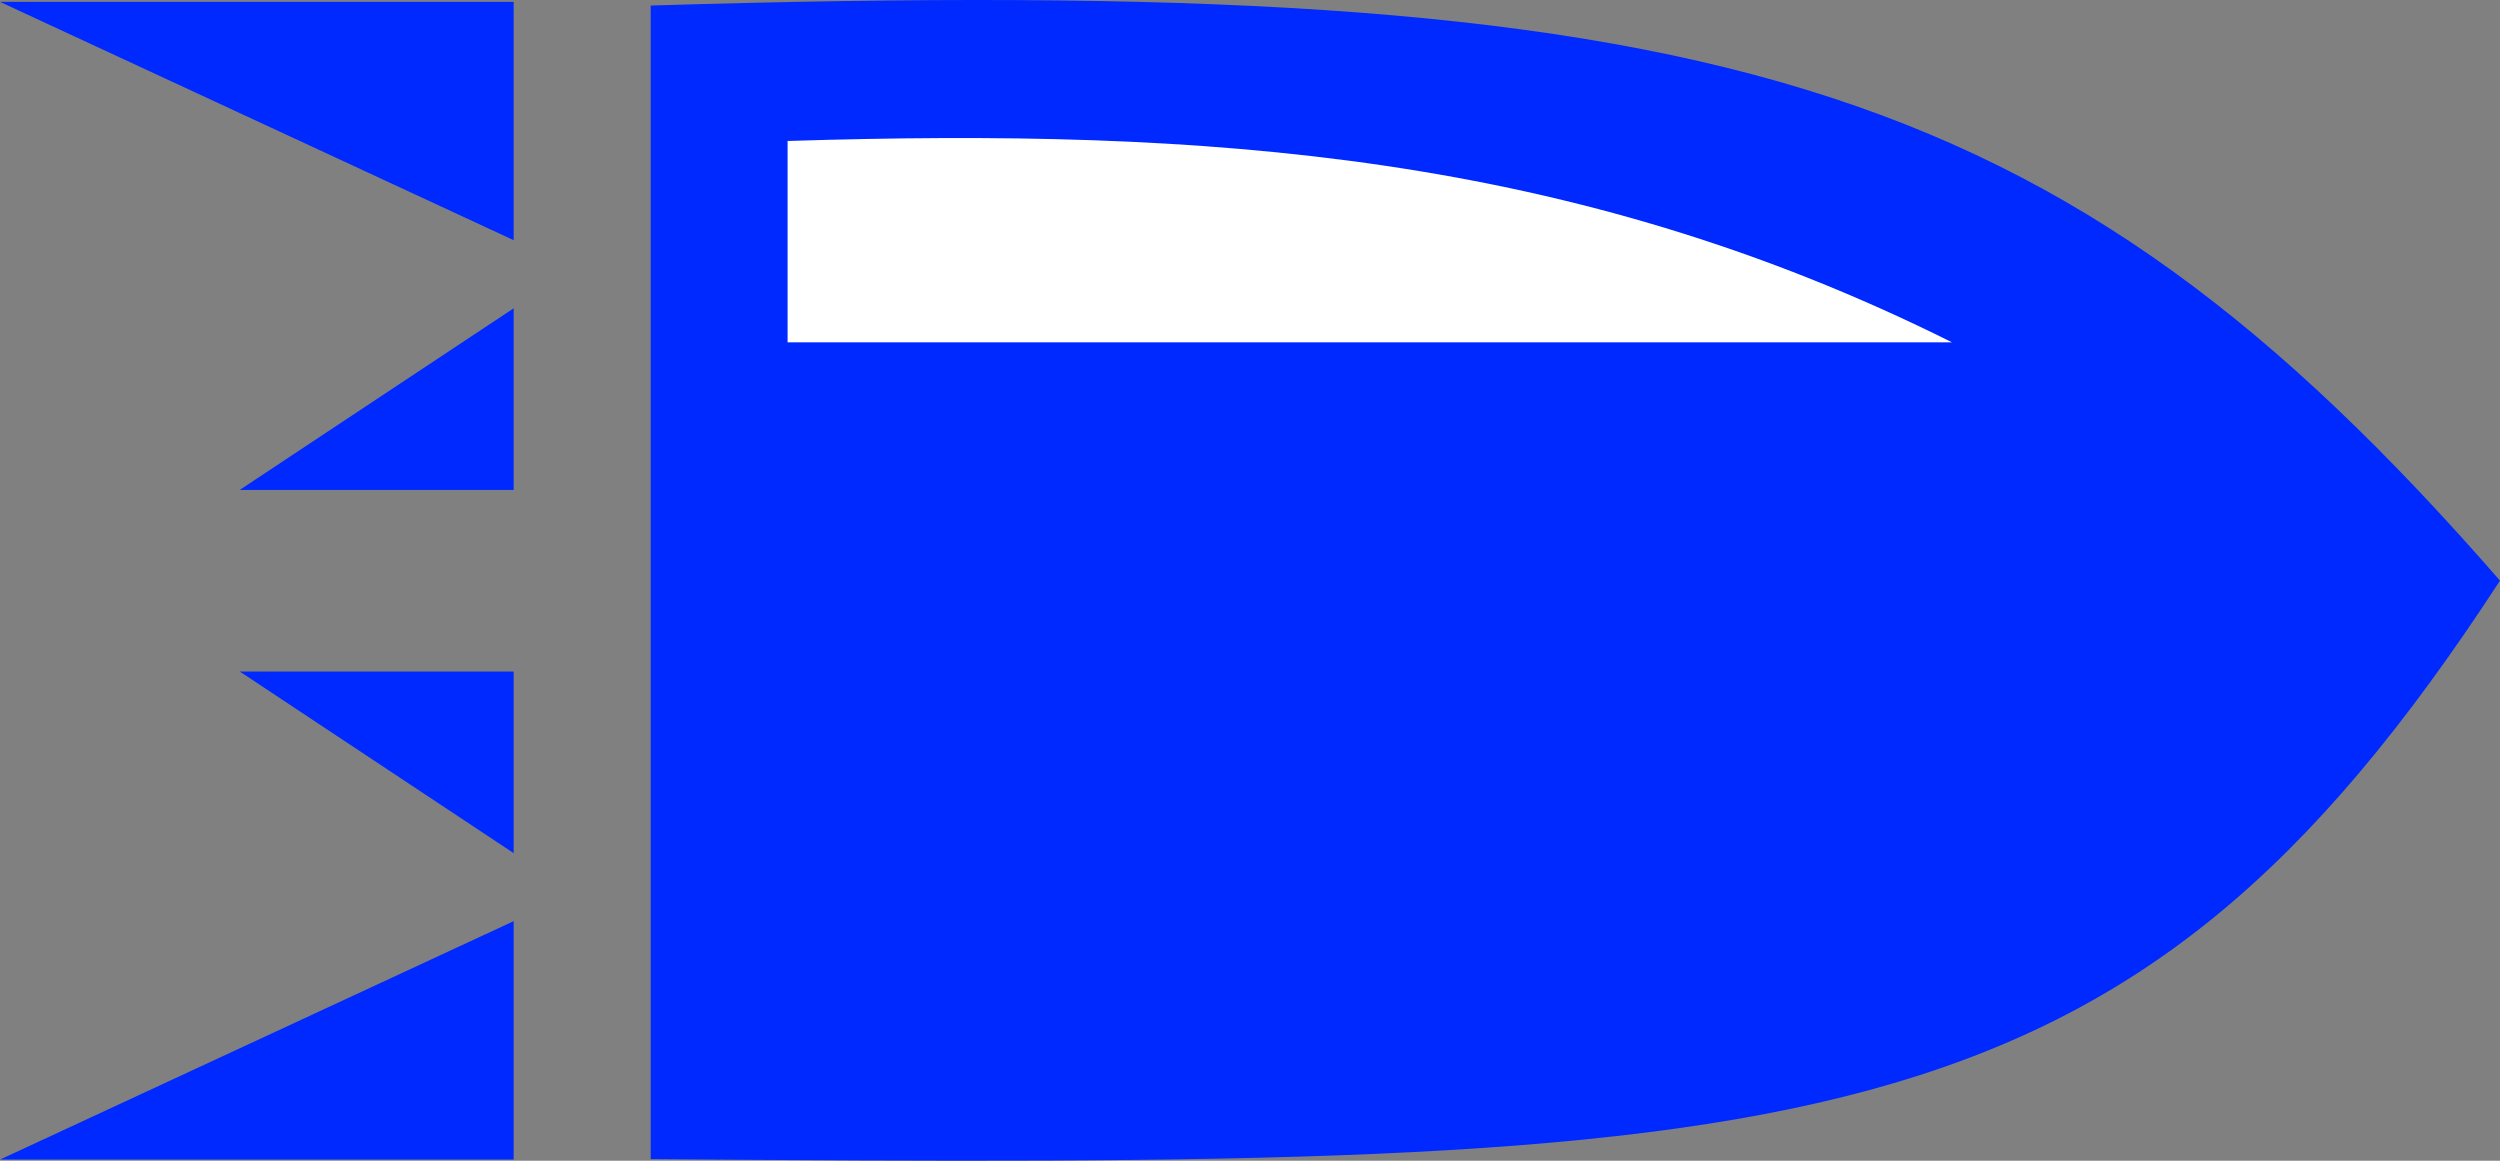 <svg width="28" height="13" viewBox="0 0 28 13" fill="none" xmlns="http://www.w3.org/2000/svg">
<rect x="0" y="0" width="28" height="13" fill="#808080" stroke="none"/>
<path d="M7.288 12.982V0.062C19.153 -0.297 23.014 0.783 28 6.503C23.781 12.982 20.281 13.082 7.288 12.982Z" fill="#0029FF"/>
<path d="M8.821 3.834V1.579C13.518 1.431 17.616 1.714 21.862 3.834H8.821Z" fill="white"/>
<path d="M5.753 2.69V0.021H0L5.753 2.69Z" fill="#0029FF"/>
<path d="M5.753 10.317V12.987H0L5.753 10.317Z" fill="#0029FF"/>
<path d="M5.753 5.487V3.453L2.685 5.487H5.753Z" fill="#0029FF"/>
<path d="M5.753 9.555V7.521H2.685L5.753 9.555Z" fill="#0029FF"/>
</svg>
